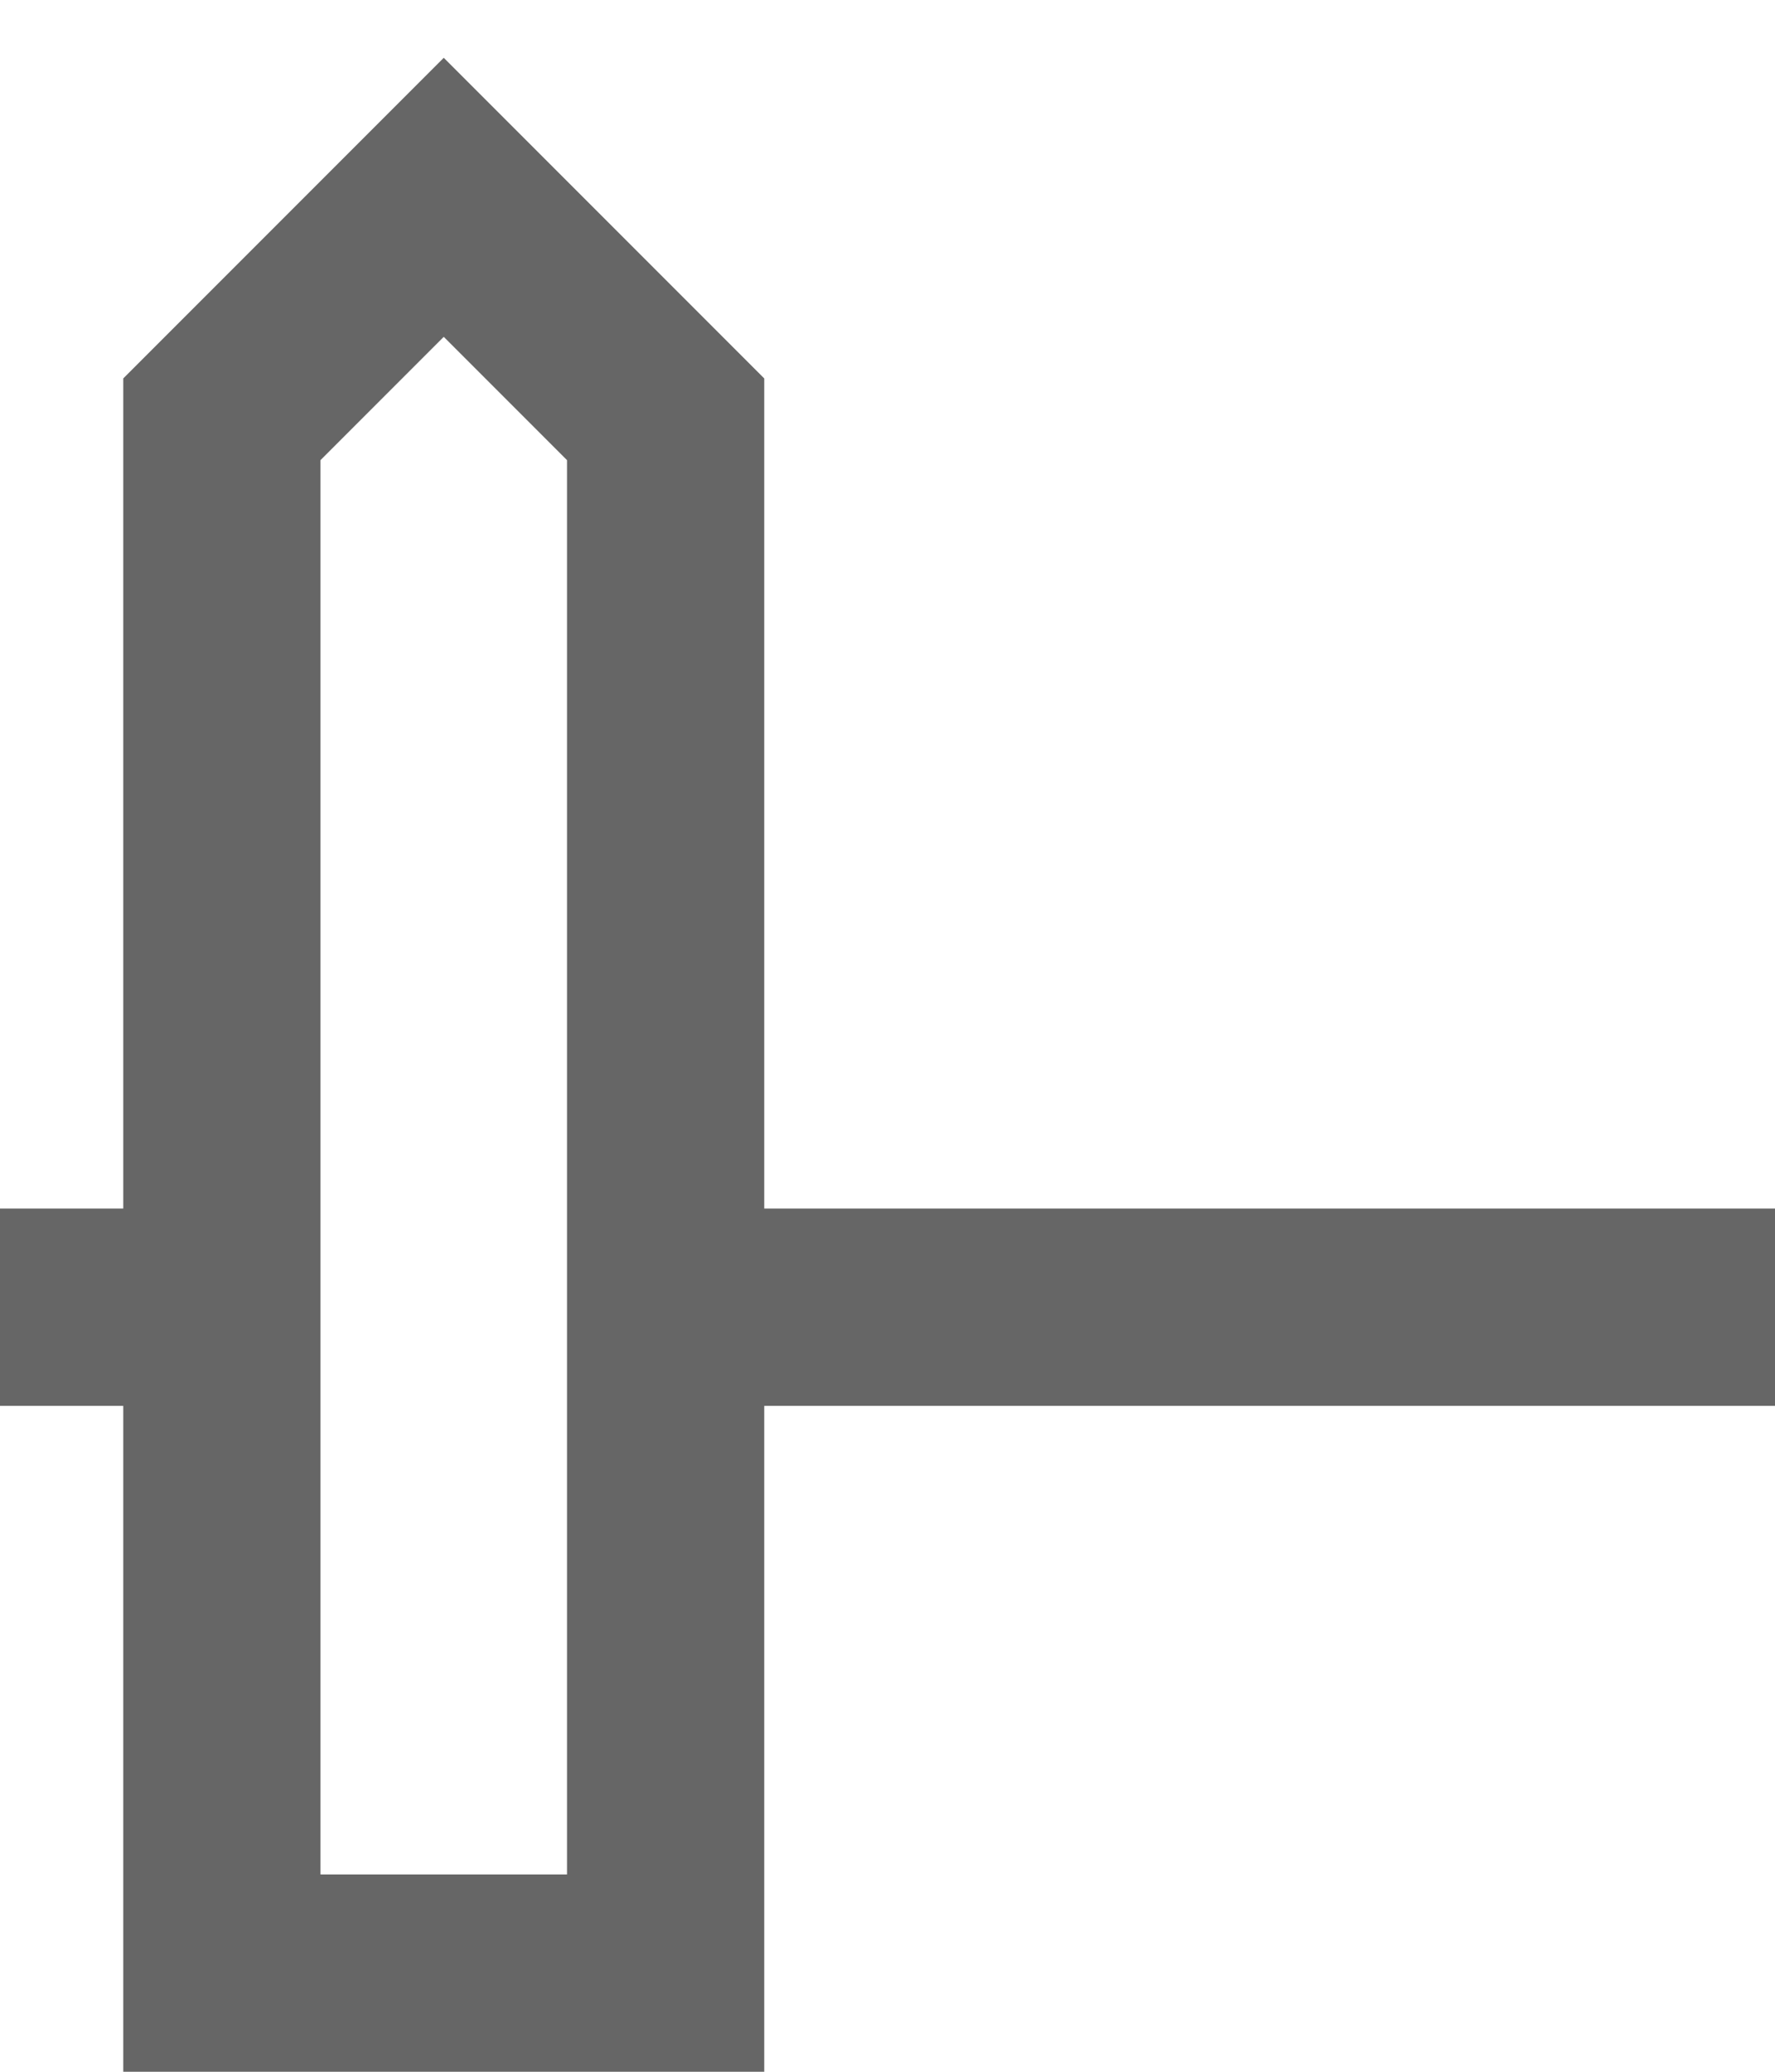 <svg width="18" height="21" viewBox="0 0 18 21" fill="none" xmlns="http://www.w3.org/2000/svg">
<path d="M6.75 13.25V4.25L4.5 2L2.25 4.25V13.25M6.75 13.25H18M6.75 13.25V20H2.25V13.25M2.25 13.25H0" stroke="#666666" stroke-width="2"/>
</svg>
